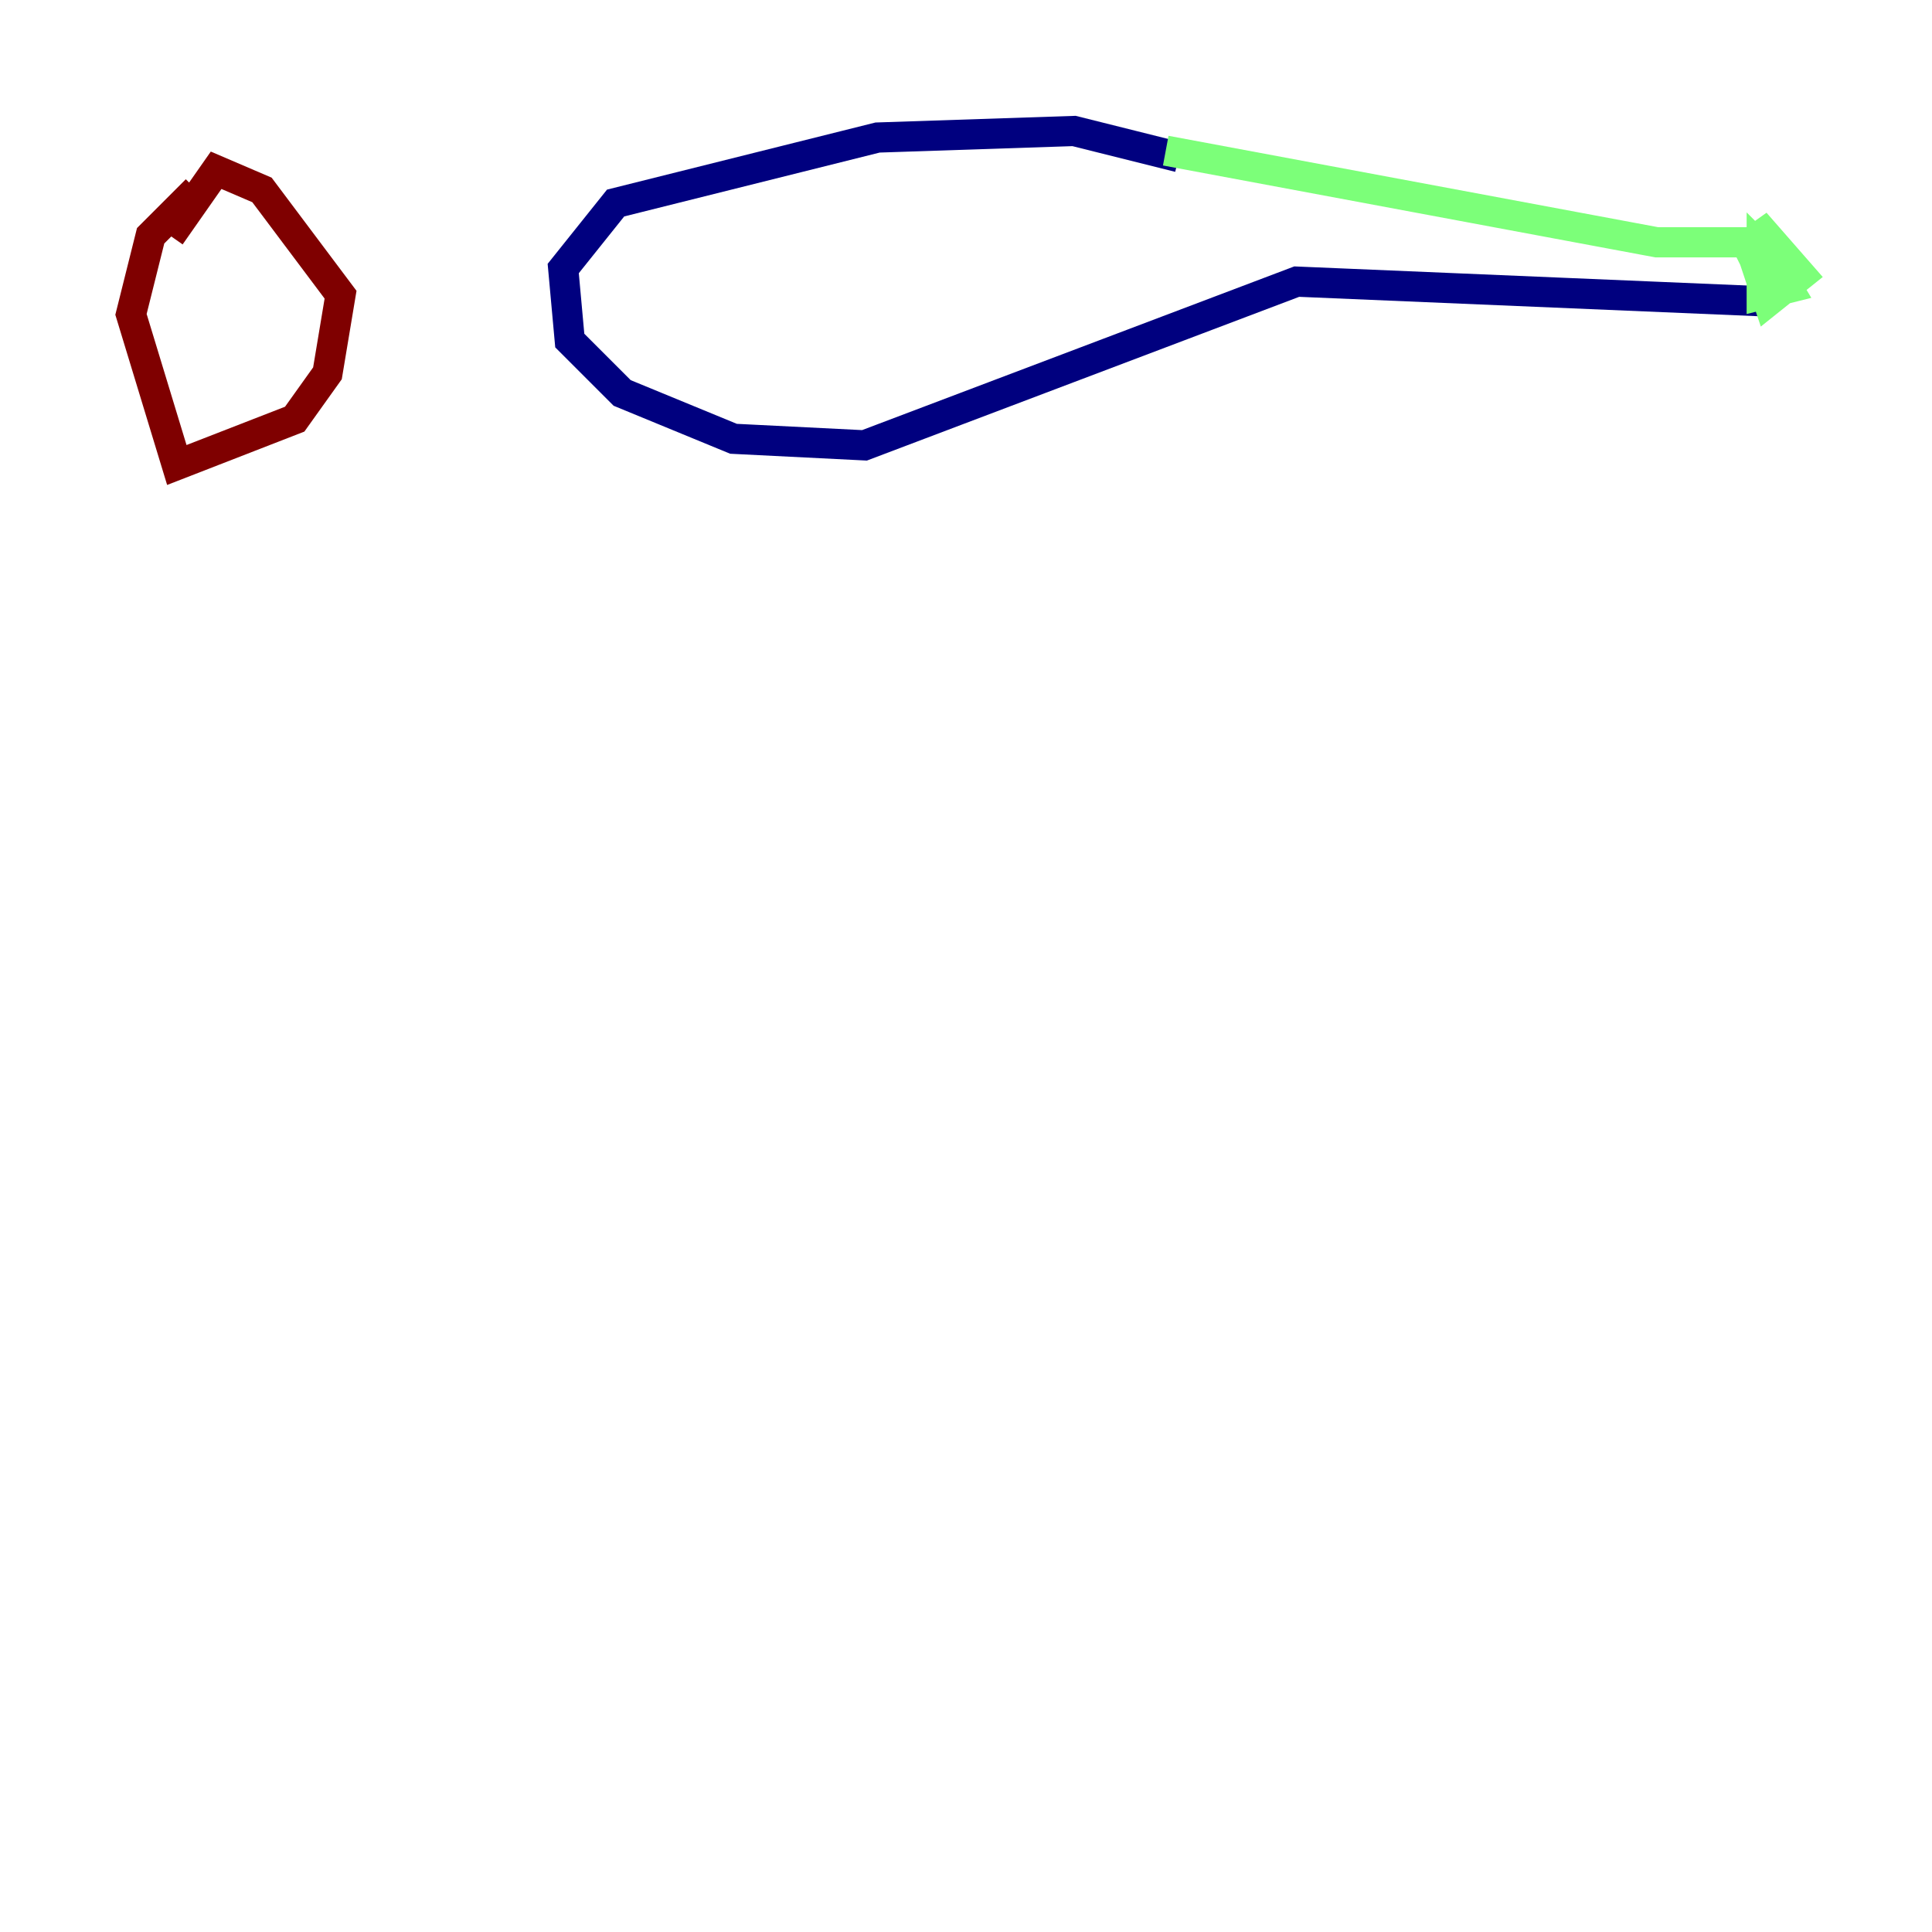 <?xml version="1.0" encoding="utf-8" ?>
<svg baseProfile="tiny" height="128" version="1.2" viewBox="0,0,128,128" width="128" xmlns="http://www.w3.org/2000/svg" xmlns:ev="http://www.w3.org/2001/xml-events" xmlns:xlink="http://www.w3.org/1999/xlink"><defs /><polyline fill="none" points="78.102,10.414 71.159,8.678 58.142,9.112 40.786,13.451 37.315,17.79 37.749,22.563 41.22,26.034 48.597,29.071 57.275,29.505 85.912,18.658 116.719,19.959" stroke="#00007f" stroke-width="2" /><polyline fill="none" points="77.234,9.98 109.776,16.054 115.851,16.054 117.153,19.959 119.322,18.224 116.285,14.752 118.02,17.79 116.719,16.488 116.719,19.525 118.454,19.091 117.153,16.922 115.417,17.79 116.285,17.356" stroke="#7cff79" stroke-width="2" /><polyline fill="none" points="13.017,12.583 9.98,15.62 8.678,20.827 11.715,30.807 19.525,27.77 21.695,24.732 22.563,19.525 17.356,12.583 14.319,11.281 11.281,15.62" stroke="#7f0000" stroke-width="2" /></svg>